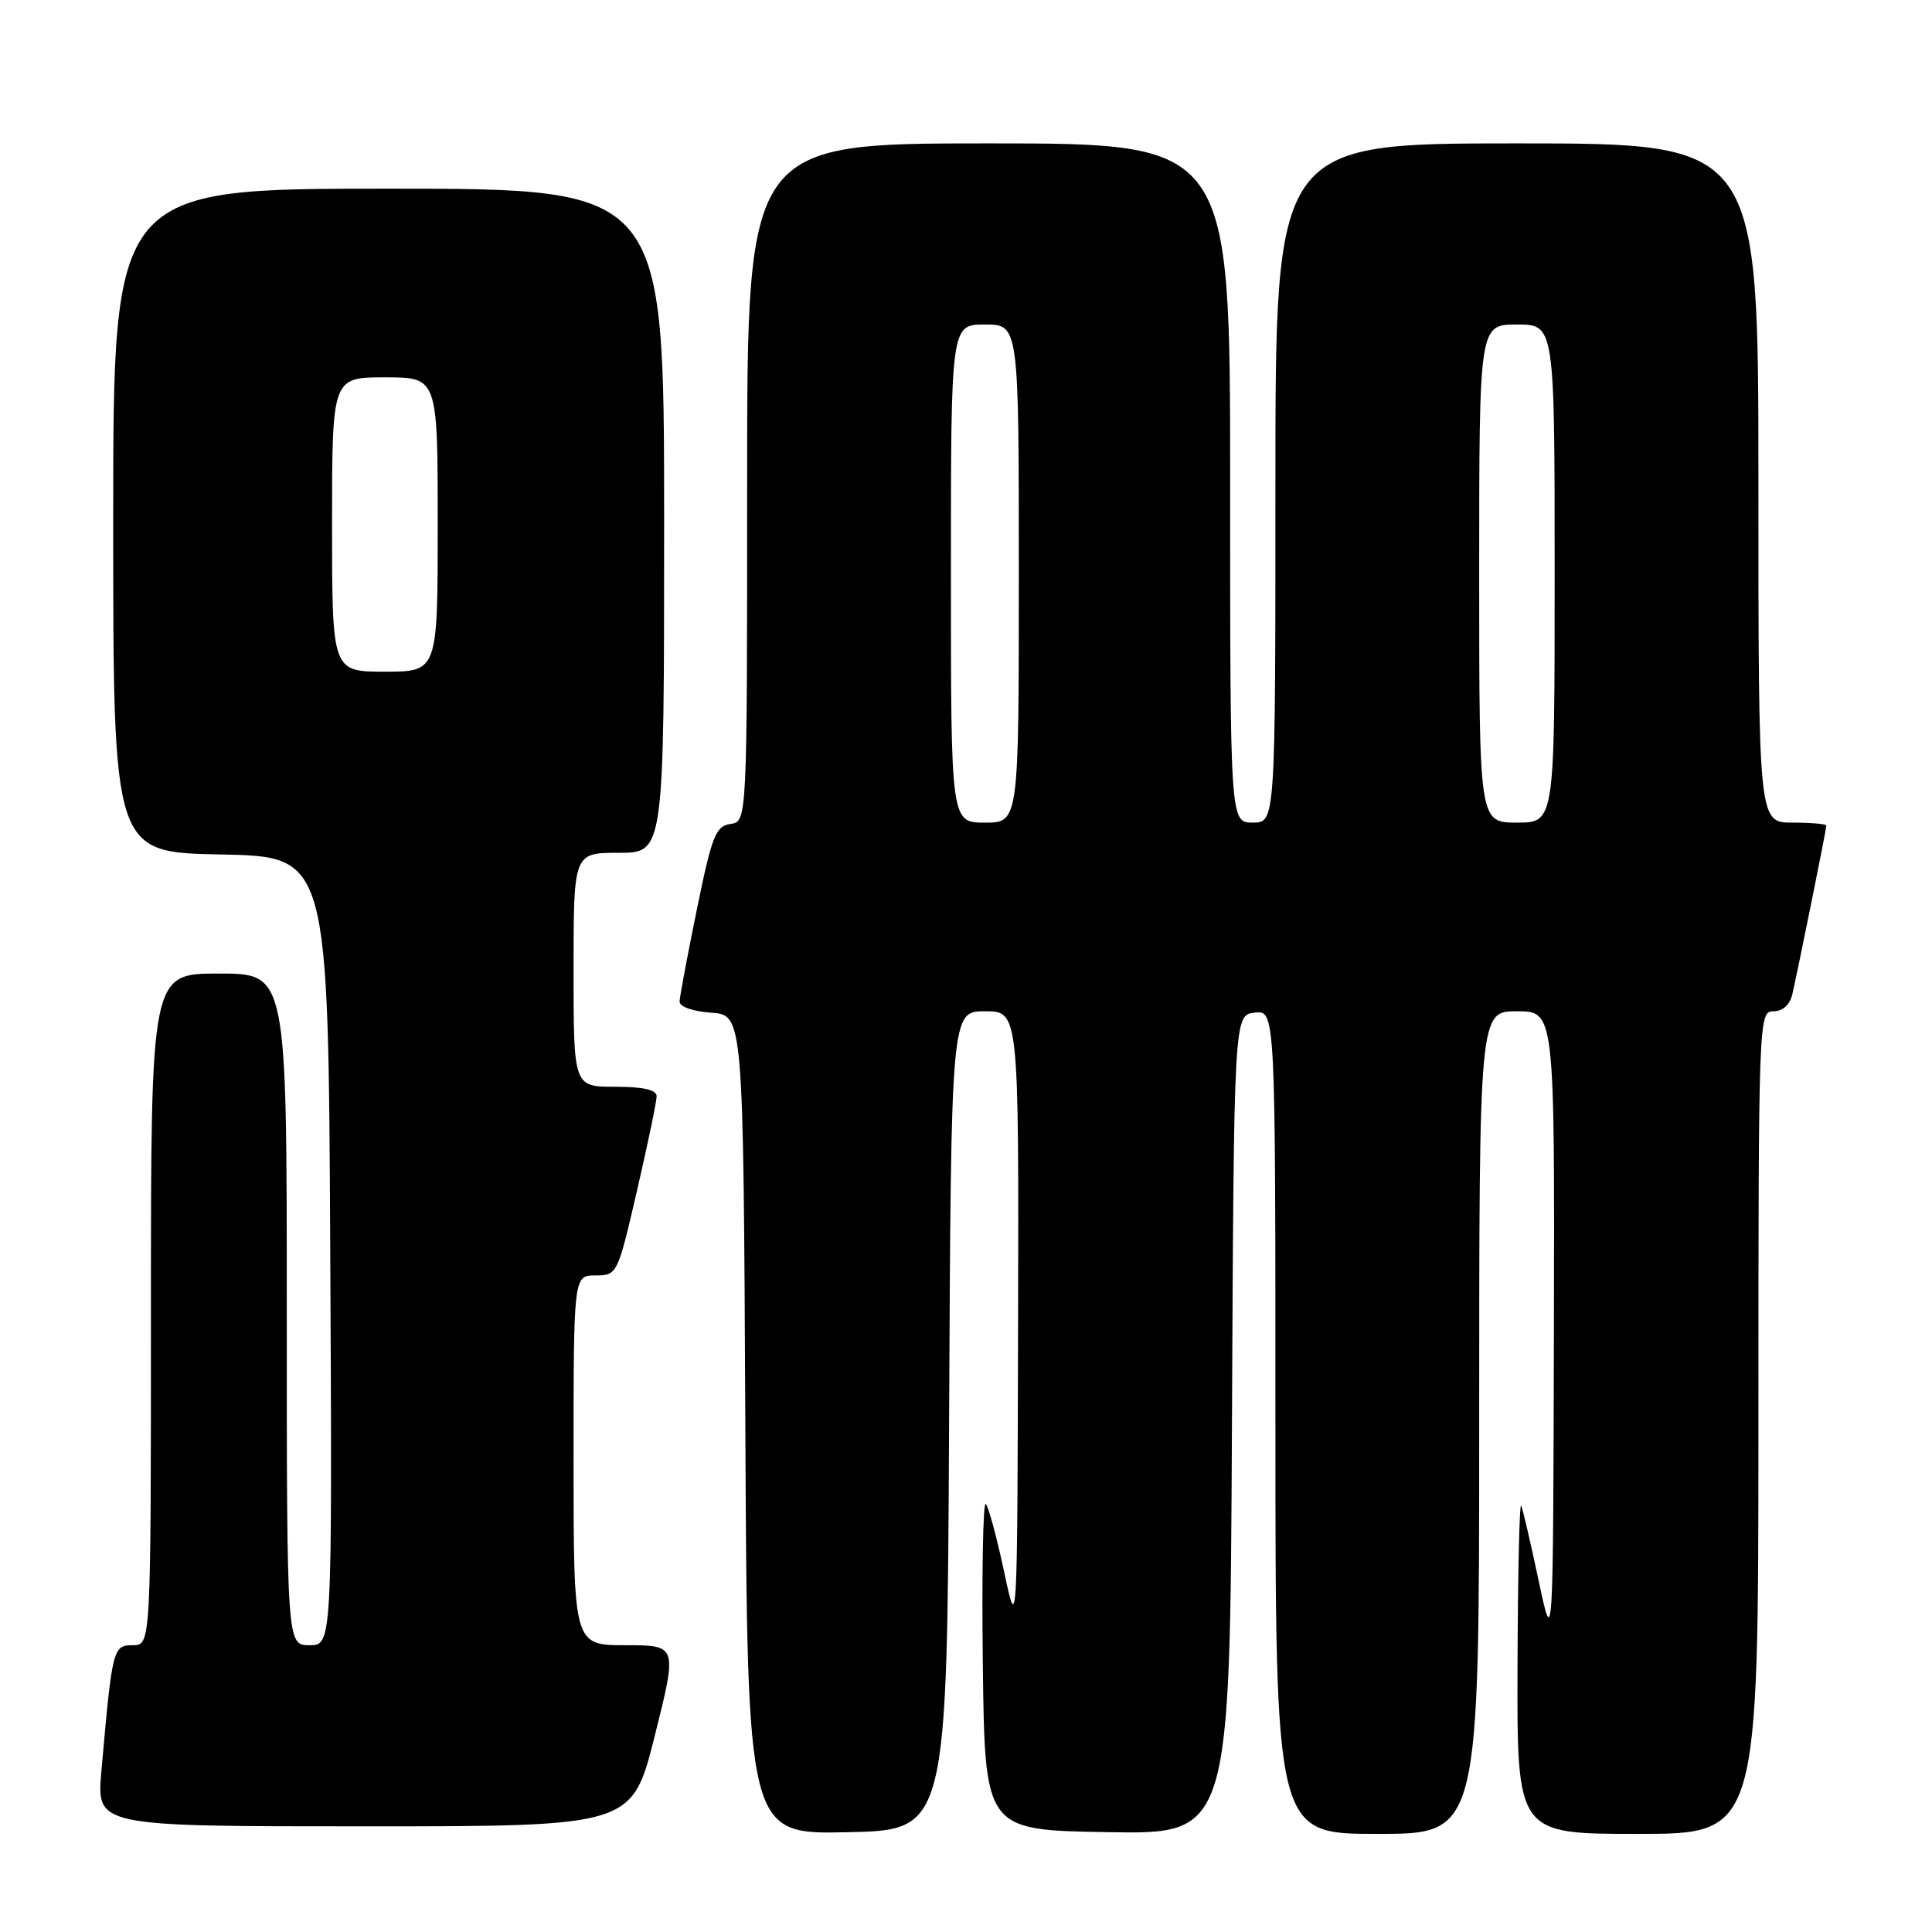 <?xml version="1.0" encoding="UTF-8" standalone="no"?>
<!DOCTYPE svg PUBLIC "-//W3C//DTD SVG 1.1//EN" "http://www.w3.org/Graphics/SVG/1.1/DTD/svg11.dtd" >
<svg xmlns="http://www.w3.org/2000/svg" xmlns:xlink="http://www.w3.org/1999/xlink" version="1.1" viewBox="0 0 256 256">
 <g >
 <path fill="currentColor"
d=" M 125.76 188.25 C 126.02 134.00 126.02 134.00 130.51 134.00 C 135.00 134.00 135.00 134.00 134.90 175.25 C 134.80 216.50 134.80 216.50 133.04 208.22 C 132.07 203.67 130.98 199.65 130.62 199.28 C 130.26 198.92 130.08 208.50 130.23 220.56 C 130.50 242.50 130.50 242.50 146.74 242.77 C 162.98 243.05 162.98 243.05 163.24 188.77 C 163.50 134.50 163.50 134.50 166.25 134.18 C 169.00 133.87 169.00 133.87 169.00 188.43 C 169.00 243.00 169.00 243.00 182.50 243.00 C 196.00 243.00 196.00 243.00 196.00 188.50 C 196.00 134.00 196.00 134.00 201.00 134.00 C 206.00 134.00 206.00 134.00 205.90 176.25 C 205.80 218.50 205.80 218.50 203.89 209.50 C 202.84 204.55 201.80 200.05 201.57 199.50 C 201.34 198.95 201.12 208.51 201.08 220.75 C 201.00 243.00 201.00 243.00 217.00 243.00 C 233.00 243.00 233.00 243.00 233.00 188.50 C 233.00 134.84 233.03 134.00 234.98 134.00 C 236.21 134.00 237.16 133.15 237.49 131.75 C 238.20 128.71 242.00 109.88 242.00 109.39 C 242.00 109.18 239.97 109.00 237.50 109.00 C 233.00 109.00 233.00 109.00 233.00 64.00 C 233.00 19.00 233.00 19.00 201.00 19.00 C 169.00 19.00 169.00 19.00 169.00 64.00 C 169.00 109.00 169.00 109.00 166.00 109.00 C 163.00 109.00 163.00 109.00 163.00 64.00 C 163.00 19.00 163.00 19.00 131.00 19.00 C 99.00 19.00 99.00 19.00 99.00 63.93 C 99.00 108.86 99.00 108.86 96.79 109.18 C 94.83 109.46 94.33 110.74 92.34 120.50 C 91.10 126.55 90.07 132.04 90.05 132.69 C 90.02 133.39 91.76 134.01 94.25 134.19 C 98.50 134.50 98.50 134.50 98.76 188.78 C 99.02 243.06 99.02 243.06 112.26 242.78 C 125.50 242.50 125.50 242.50 125.76 188.25 Z  M 86.76 230.00 C 89.76 218.00 89.76 218.00 82.88 218.00 C 76.00 218.00 76.00 218.00 76.00 193.50 C 76.00 169.00 76.00 169.00 78.90 169.00 C 81.78 169.00 81.83 168.90 84.41 157.75 C 85.84 151.56 87.01 145.94 87.01 145.25 C 87.00 144.40 85.23 144.00 81.50 144.00 C 76.00 144.00 76.00 144.00 76.00 128.50 C 76.00 113.00 76.00 113.00 82.00 113.00 C 88.00 113.00 88.00 113.00 88.00 69.00 C 88.00 25.00 88.00 25.00 51.50 25.00 C 15.00 25.00 15.00 25.00 15.00 68.97 C 15.00 112.95 15.00 112.95 29.25 113.22 C 43.50 113.50 43.50 113.50 43.76 165.75 C 44.02 218.00 44.02 218.00 41.01 218.00 C 38.00 218.00 38.00 218.00 38.00 173.50 C 38.00 129.00 38.00 129.00 29.00 129.00 C 20.00 129.00 20.00 129.00 20.00 173.50 C 20.00 218.00 20.00 218.00 17.59 218.00 C 14.96 218.00 14.87 218.40 13.43 234.75 C 12.80 242.00 12.80 242.00 48.27 242.00 C 83.75 242.00 83.75 242.00 86.76 230.00 Z  M 126.00 76.00 C 126.00 43.00 126.00 43.00 130.50 43.00 C 135.00 43.00 135.00 43.00 135.00 76.00 C 135.00 109.00 135.00 109.00 130.50 109.00 C 126.00 109.00 126.00 109.00 126.00 76.00 Z  M 196.00 76.00 C 196.00 43.00 196.00 43.00 201.00 43.00 C 206.00 43.00 206.00 43.00 206.00 76.00 C 206.00 109.00 206.00 109.00 201.00 109.00 C 196.00 109.00 196.00 109.00 196.00 76.00 Z  M 44.00 69.50 C 44.00 50.00 44.00 50.00 51.00 50.00 C 58.00 50.00 58.00 50.00 58.00 69.50 C 58.00 89.00 58.00 89.00 51.00 89.00 C 44.00 89.00 44.00 89.00 44.00 69.50 Z "/>
</g>
</svg>